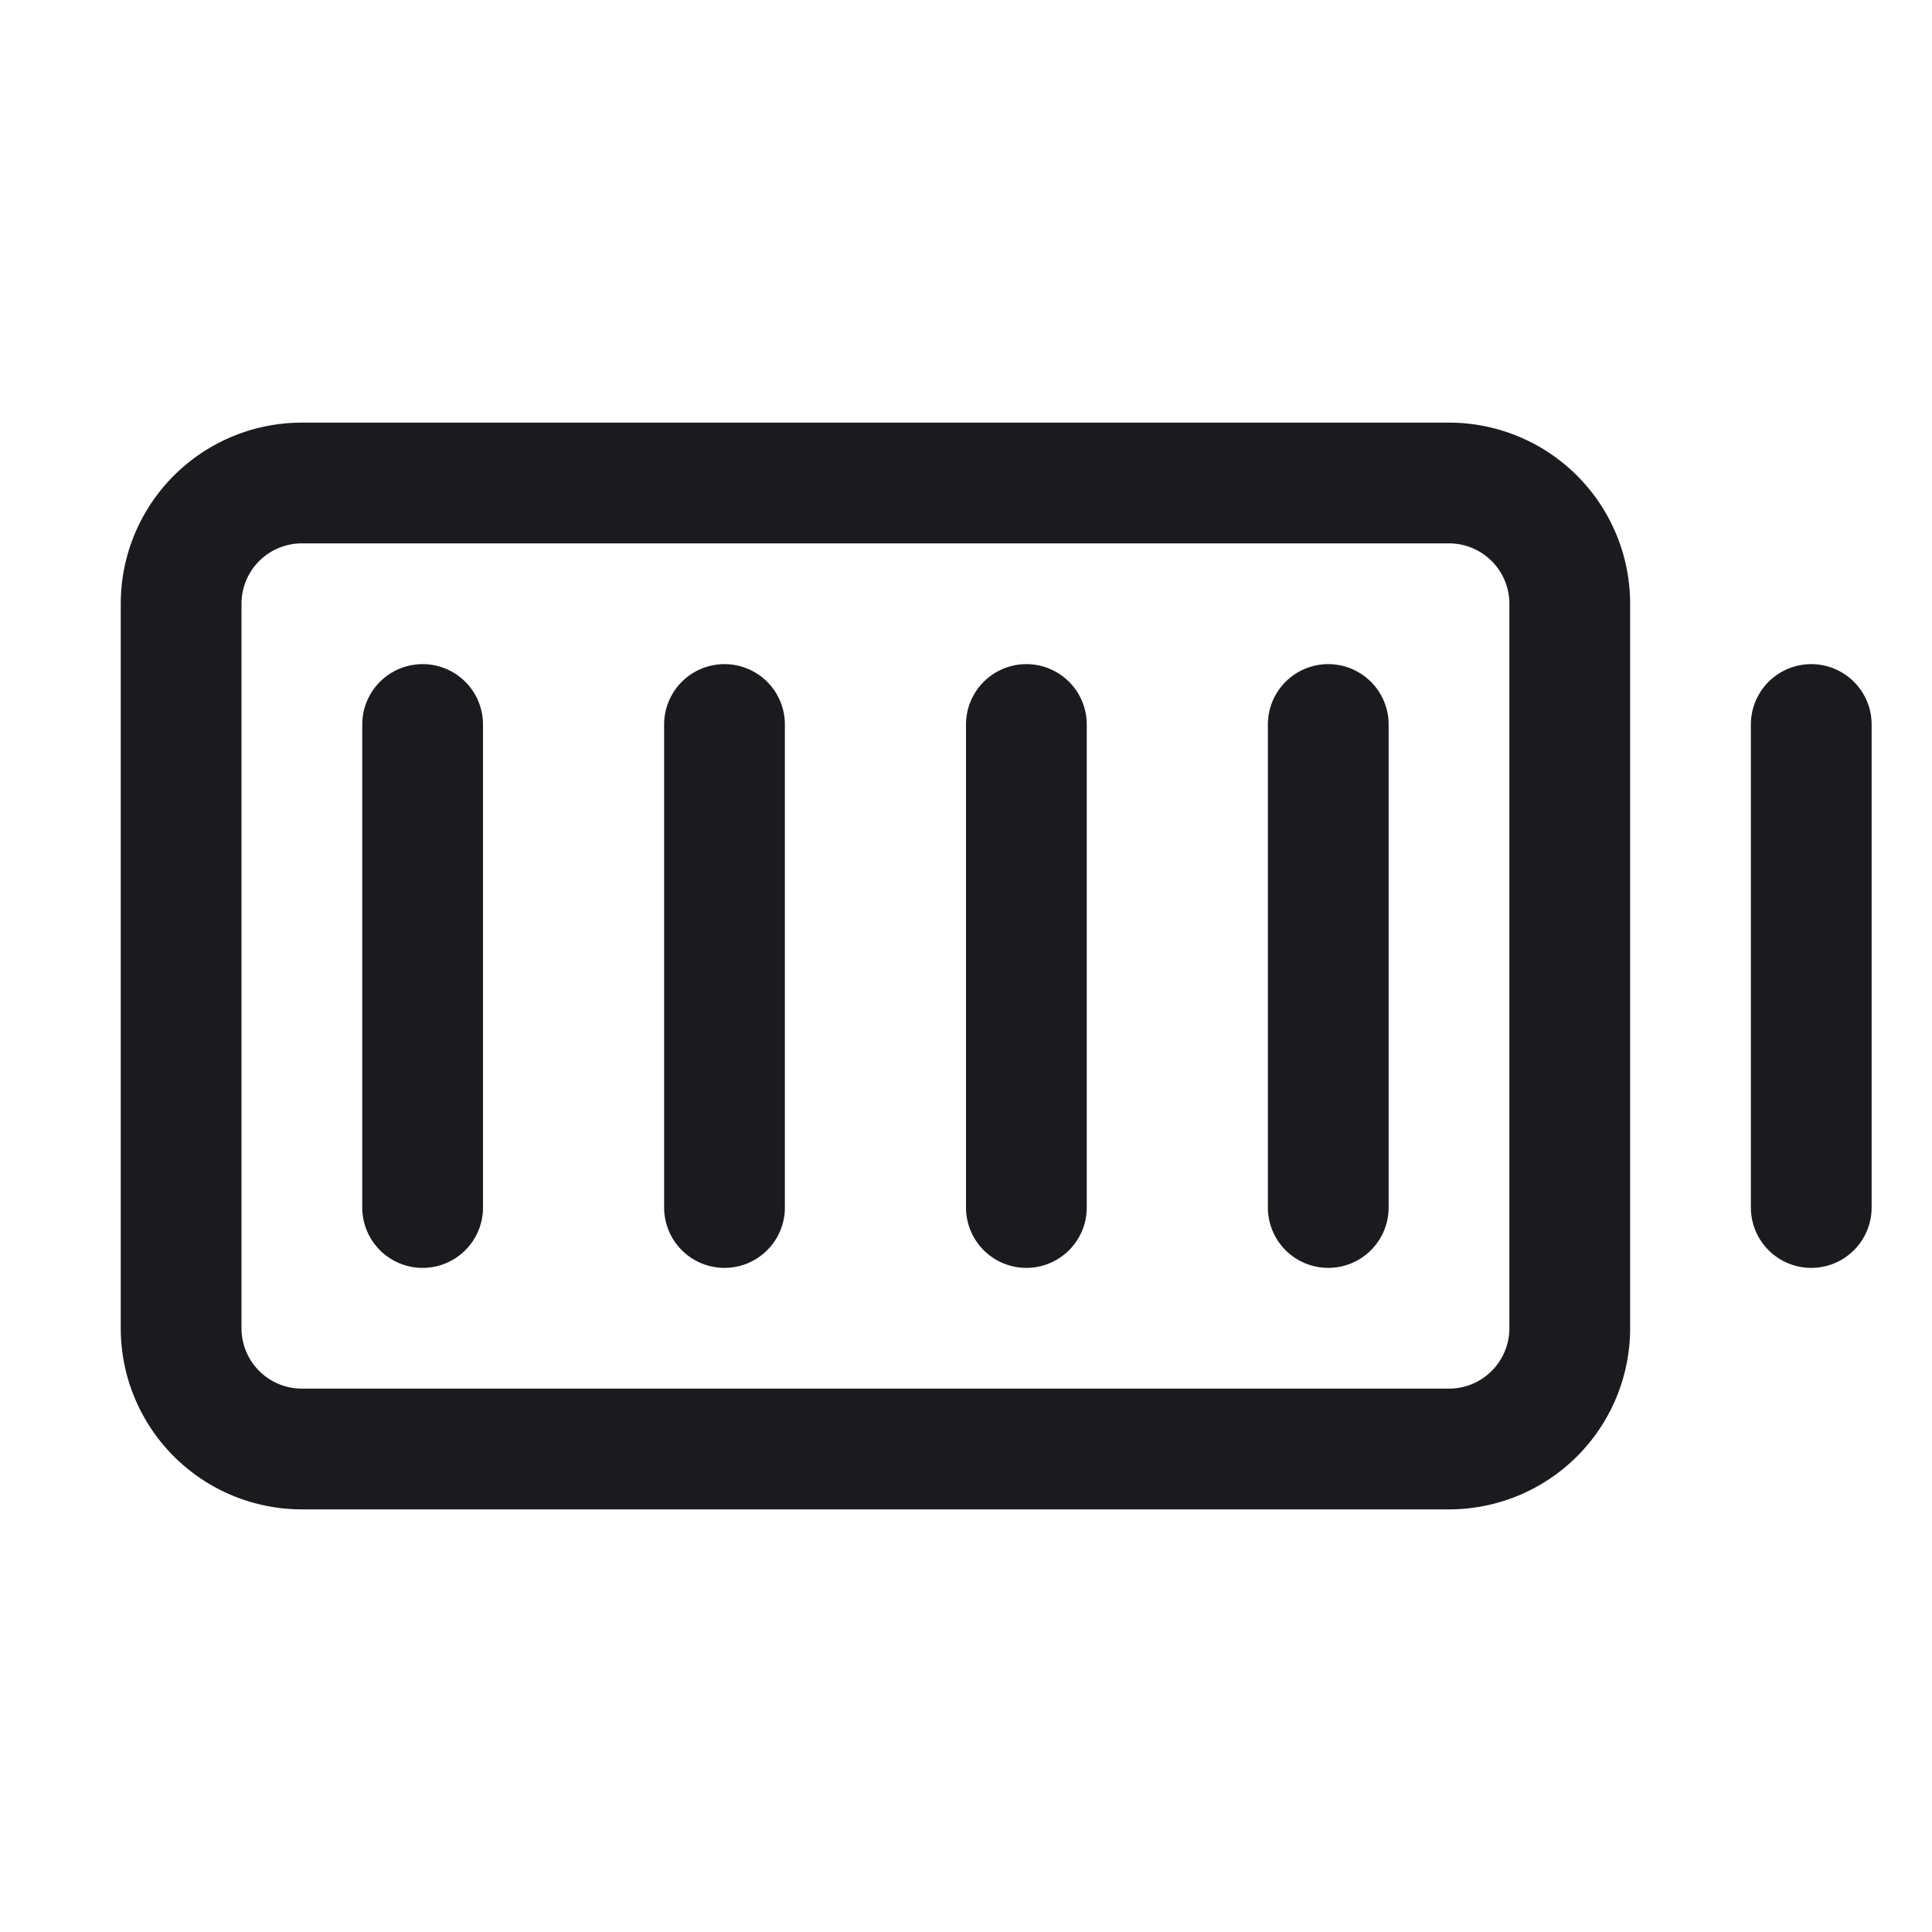 <svg width="24" height="24" viewBox="0 0 24 24" fill="none" xmlns="http://www.w3.org/2000/svg"><path d="M16.5 9v6m-3.75-6v6M9 9v6M5.25 9v6M22.5 9v6M3.75 6H18a1.5 1.5 0 0 1 1.5 1.5v9A1.5 1.5 0 0 1 18 18H3.75a1.5 1.5 0 0 1-1.5-1.5v-9A1.5 1.5 0 0 1 3.75 6Z" stroke="#1B1B1F" stroke-width="1.5" stroke-linecap="round" stroke-linejoin="round"/></svg>